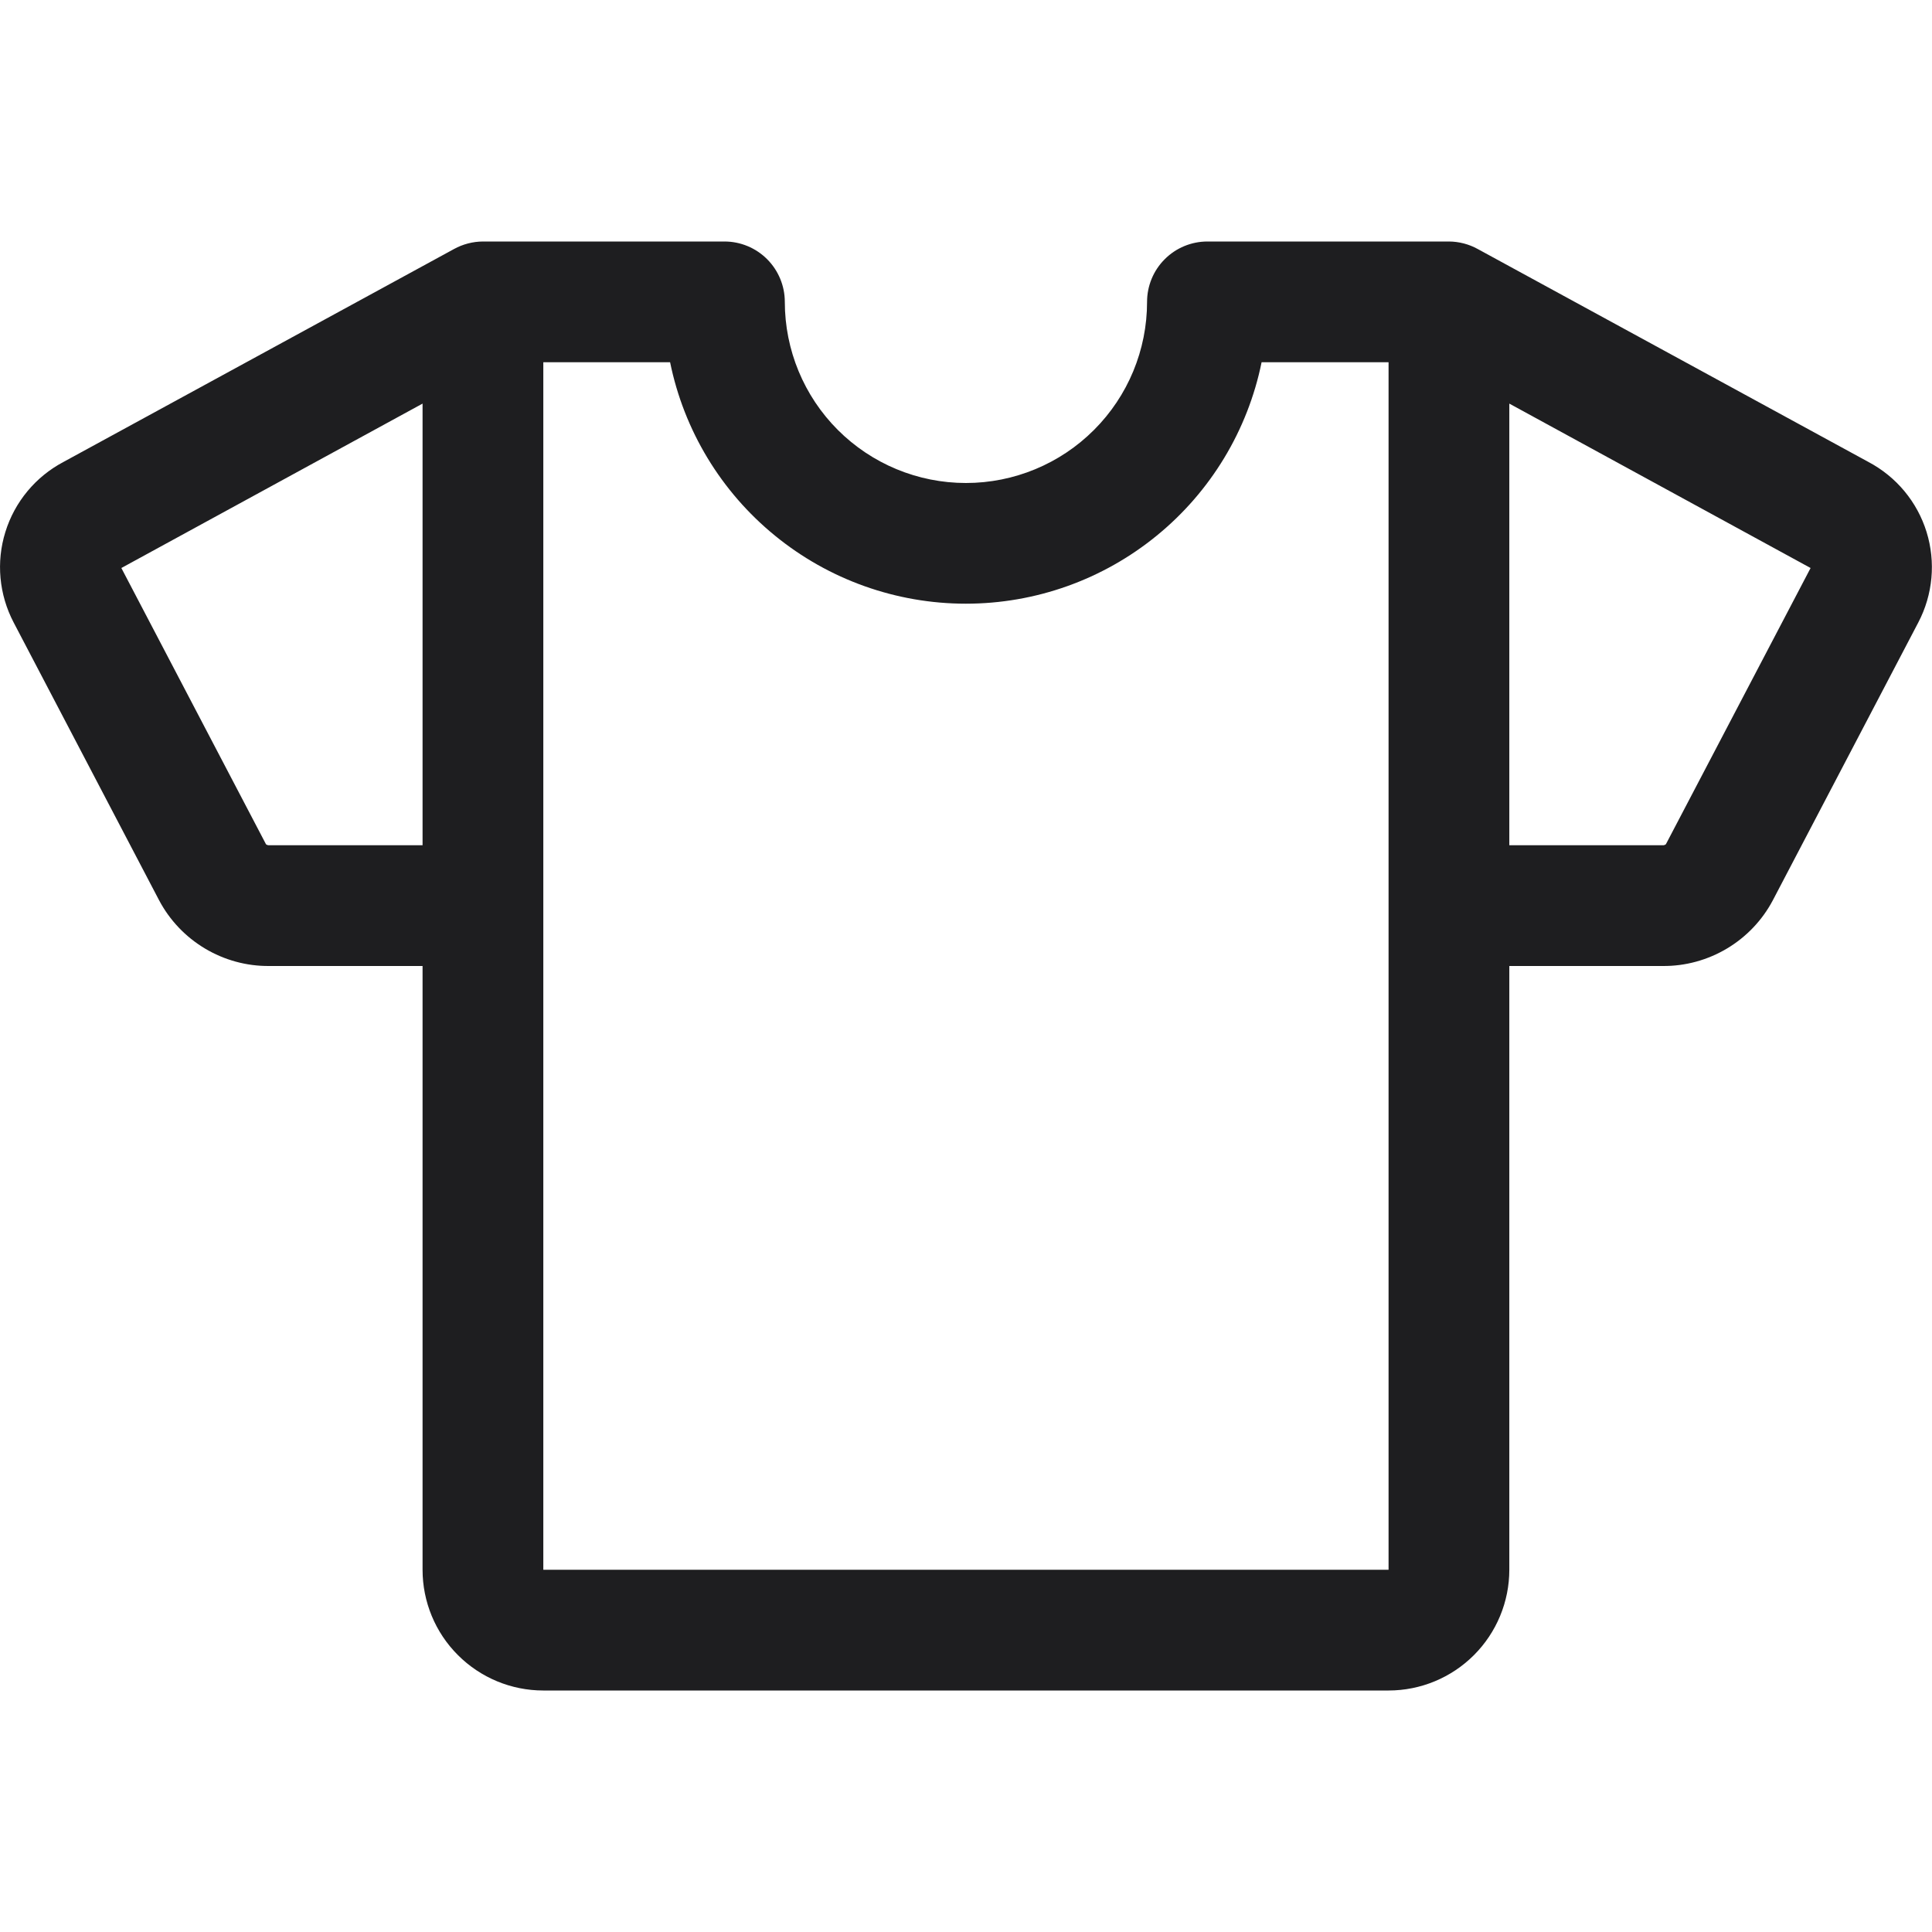 <svg width="32" height="32" viewBox="0 0 32 32" fill="none" xmlns="http://www.w3.org/2000/svg">
<g clip-path="url(#clip0_263_12255)">
<path d="M30.948 7.652L24.477 4.125C24.331 4.044 24.166 4.001 23.999 4H19.999C19.734 4 19.479 4.105 19.292 4.293C19.104 4.48 18.999 4.735 18.999 5C18.999 5.796 18.683 6.559 18.12 7.121C17.558 7.684 16.794 8 15.999 8C15.203 8 14.44 7.684 13.877 7.121C13.315 6.559 12.999 5.796 12.999 5C12.999 4.735 12.893 4.48 12.706 4.293C12.518 4.105 12.264 4 11.999 4H7.999C7.831 4.001 7.666 4.044 7.519 4.125L1.05 7.652C0.589 7.896 0.243 8.313 0.089 8.811C-0.066 9.309 -0.016 9.848 0.226 10.31L2.635 14.911C2.81 15.242 3.073 15.518 3.394 15.71C3.715 15.902 4.083 16.003 4.458 16H6.999V26C6.999 26.53 7.209 27.039 7.585 27.414C7.96 27.789 8.468 28 8.999 28H22.999C23.529 28 24.038 27.789 24.413 27.414C24.788 27.039 24.999 26.53 24.999 26V16H27.541C27.916 16.003 28.283 15.902 28.605 15.71C28.926 15.518 29.189 15.242 29.364 14.911L31.773 10.31C32.015 9.848 32.064 9.309 31.91 8.811C31.755 8.312 31.409 7.896 30.948 7.652ZM4.458 14C4.439 14.001 4.421 13.995 4.406 13.984L2.01 9.408L6.999 6.685V14H4.458ZM22.999 26H8.999V6H11.099C11.329 7.129 11.943 8.144 12.836 8.872C13.728 9.601 14.845 9.999 15.998 9.999C17.15 9.999 18.267 9.601 19.159 8.872C20.052 8.144 20.666 7.129 20.896 6H22.999V26ZM27.593 13.982C27.586 13.989 27.578 13.993 27.569 13.996C27.56 13.999 27.551 14.001 27.541 14H24.999V6.685L29.989 9.408L27.593 13.982Z" fill="#1E1E20"/>
</g>
<defs>
<clipPath id="clip0_263_12255">
<rect width="32" height="32" fill="white" transform="translate(-0.001)"/>
</clipPath>
</defs>
</svg>
